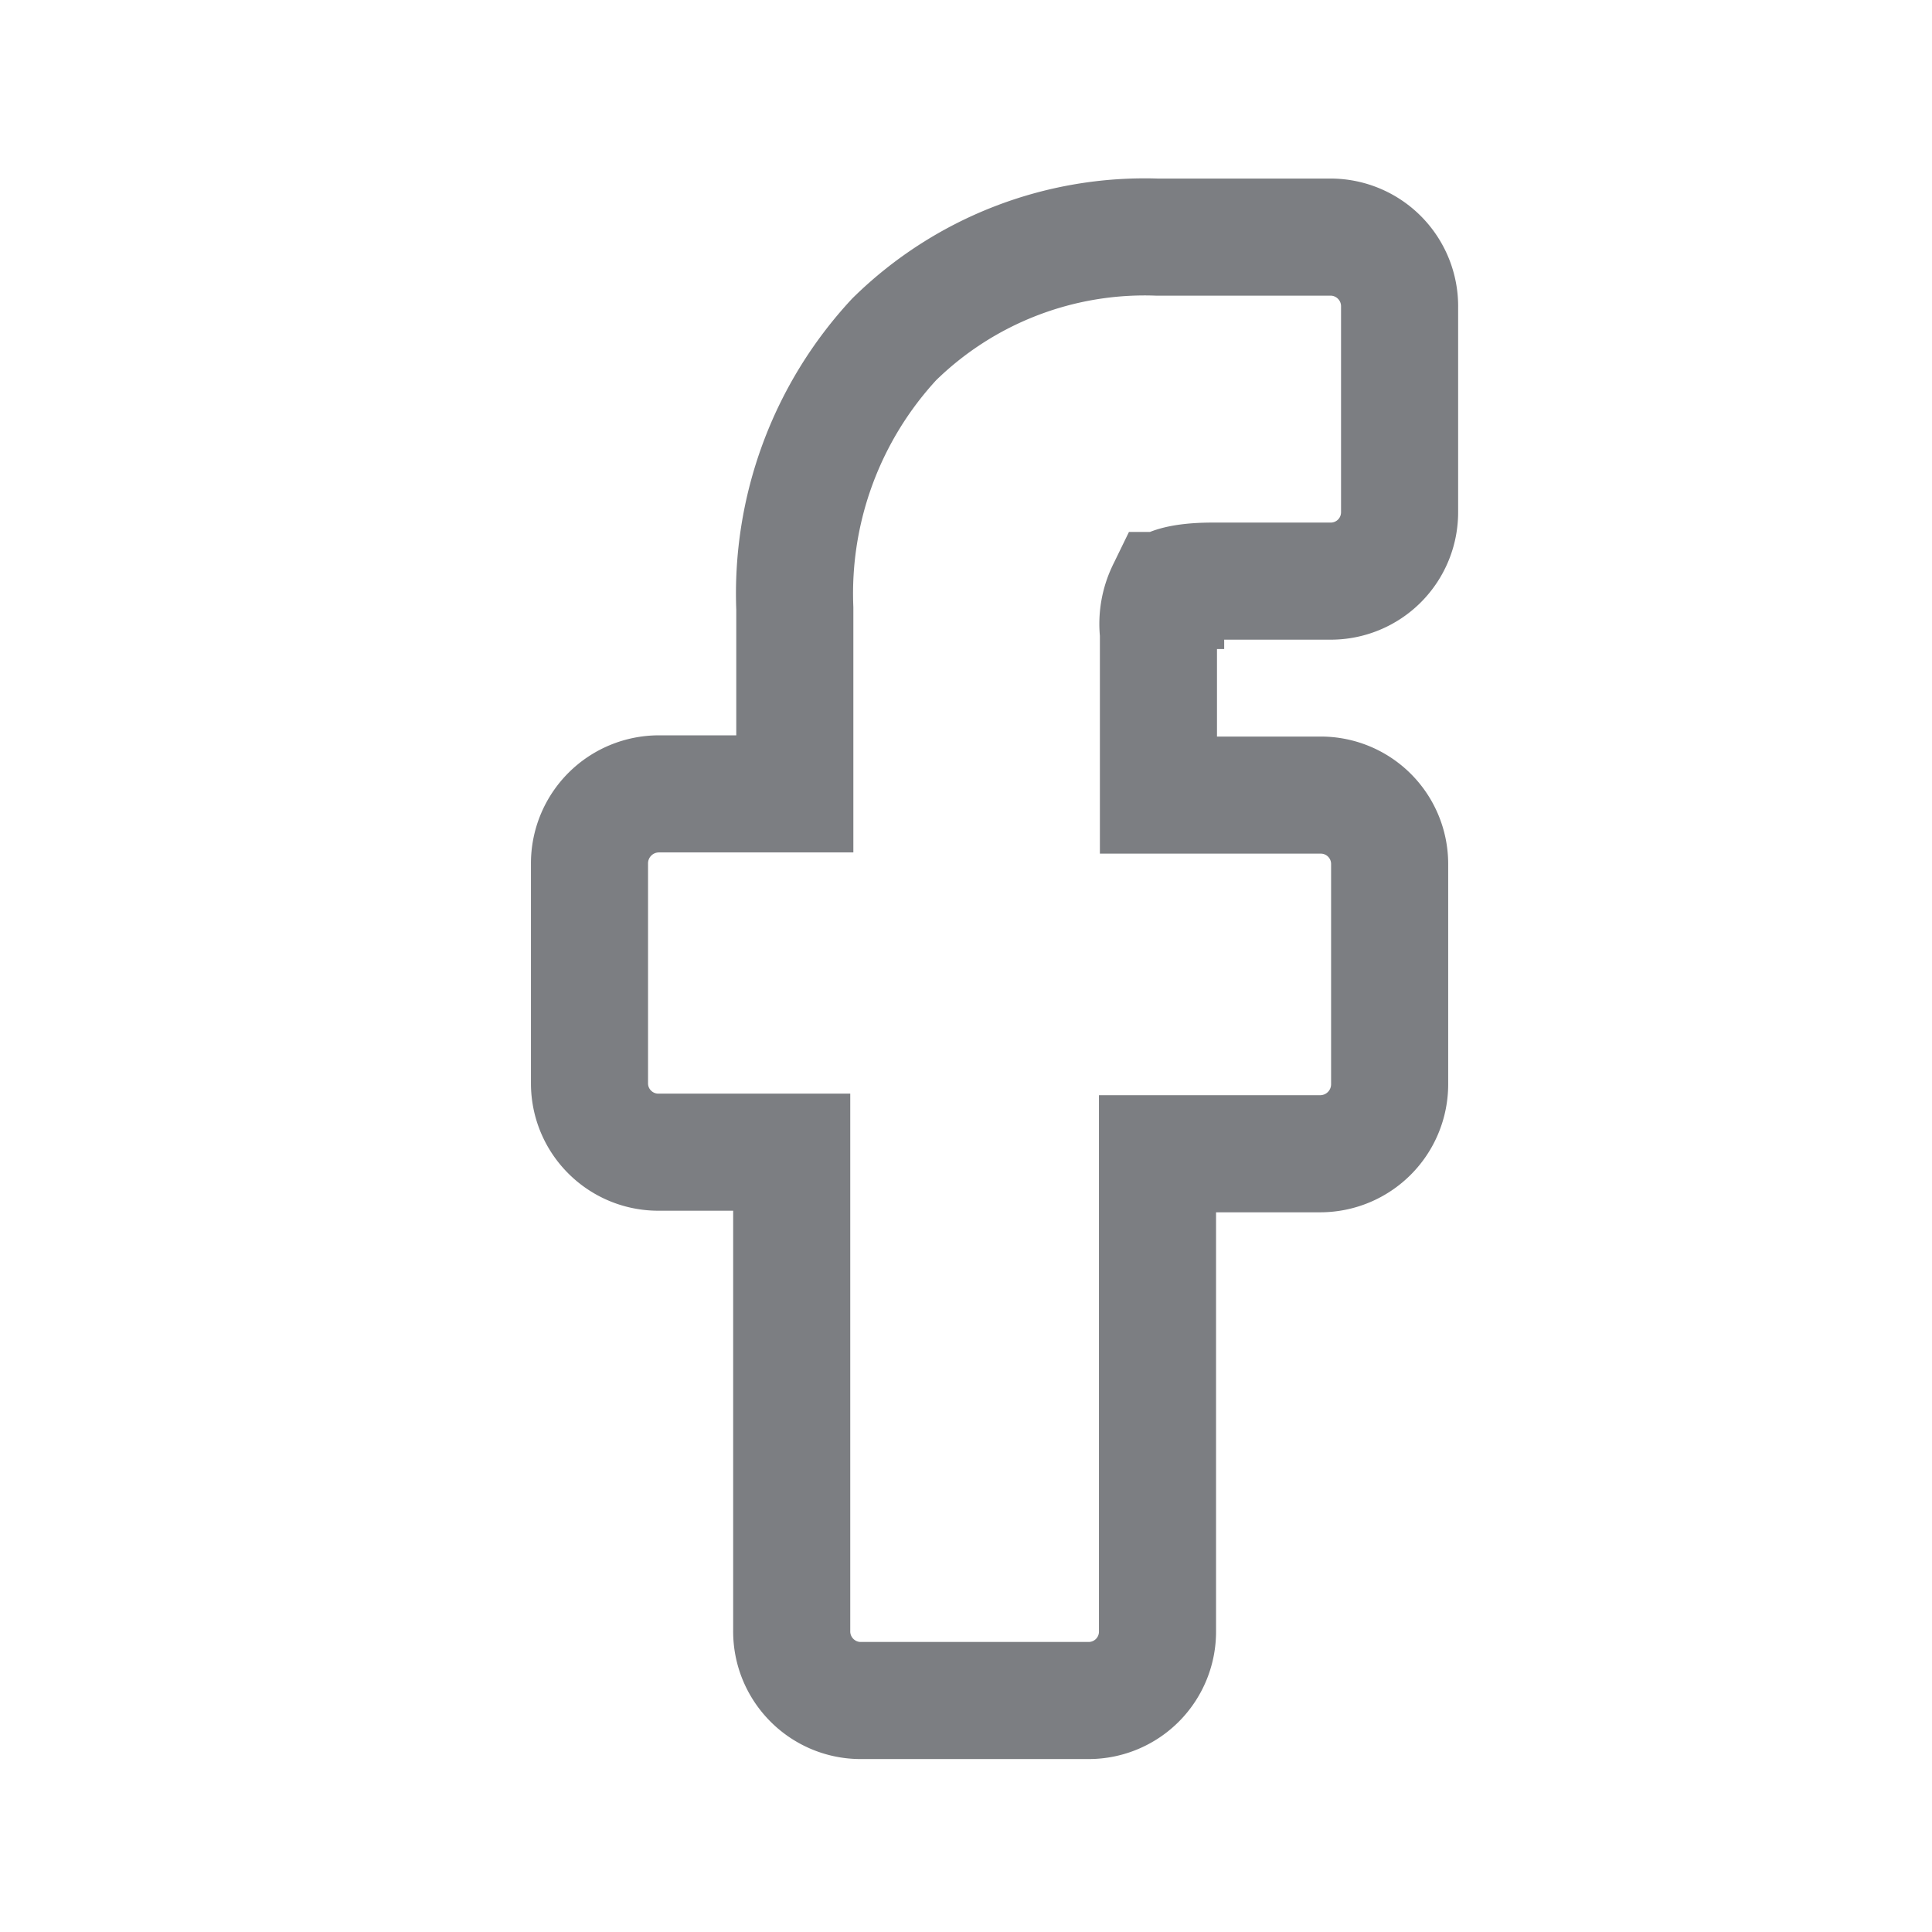 <svg width="33" height="33" xmlns="http://www.w3.org/2000/svg">
    <path d="M19.91 10.086c0-.037.19-.16.803-.16h2a1.176 1.176 0 0 0 1.193-1.181h0V5.254A1.181 1.181 0 0 0 22.74 4.05h-2.98a6.104 6.104 0 0 0-4.486 1.746 6.386 6.386 0 0 0-1.698 4.598v3.166h-2.315a1.187 1.187 0 0 0-1.192 1.181v3.763c0 .65.527 1.176 1.176 1.176h2.278v8.169c-.009.65.51 1.186 1.16 1.197h3.912a1.176 1.176 0 0 0 1.176-1.181h0v-8.158h2.783a1.187 1.187 0 0 0 1.182-1.182v-3.768a1.176 1.176 0 0 0-1.182-1.176h-2.767V10.81c-.03-.248.013-.5.122-.724z" stroke="#7C7E82" stroke-width="2" fill="none" fill-rule="evenodd" stroke-linecap="round"/>
</svg>
